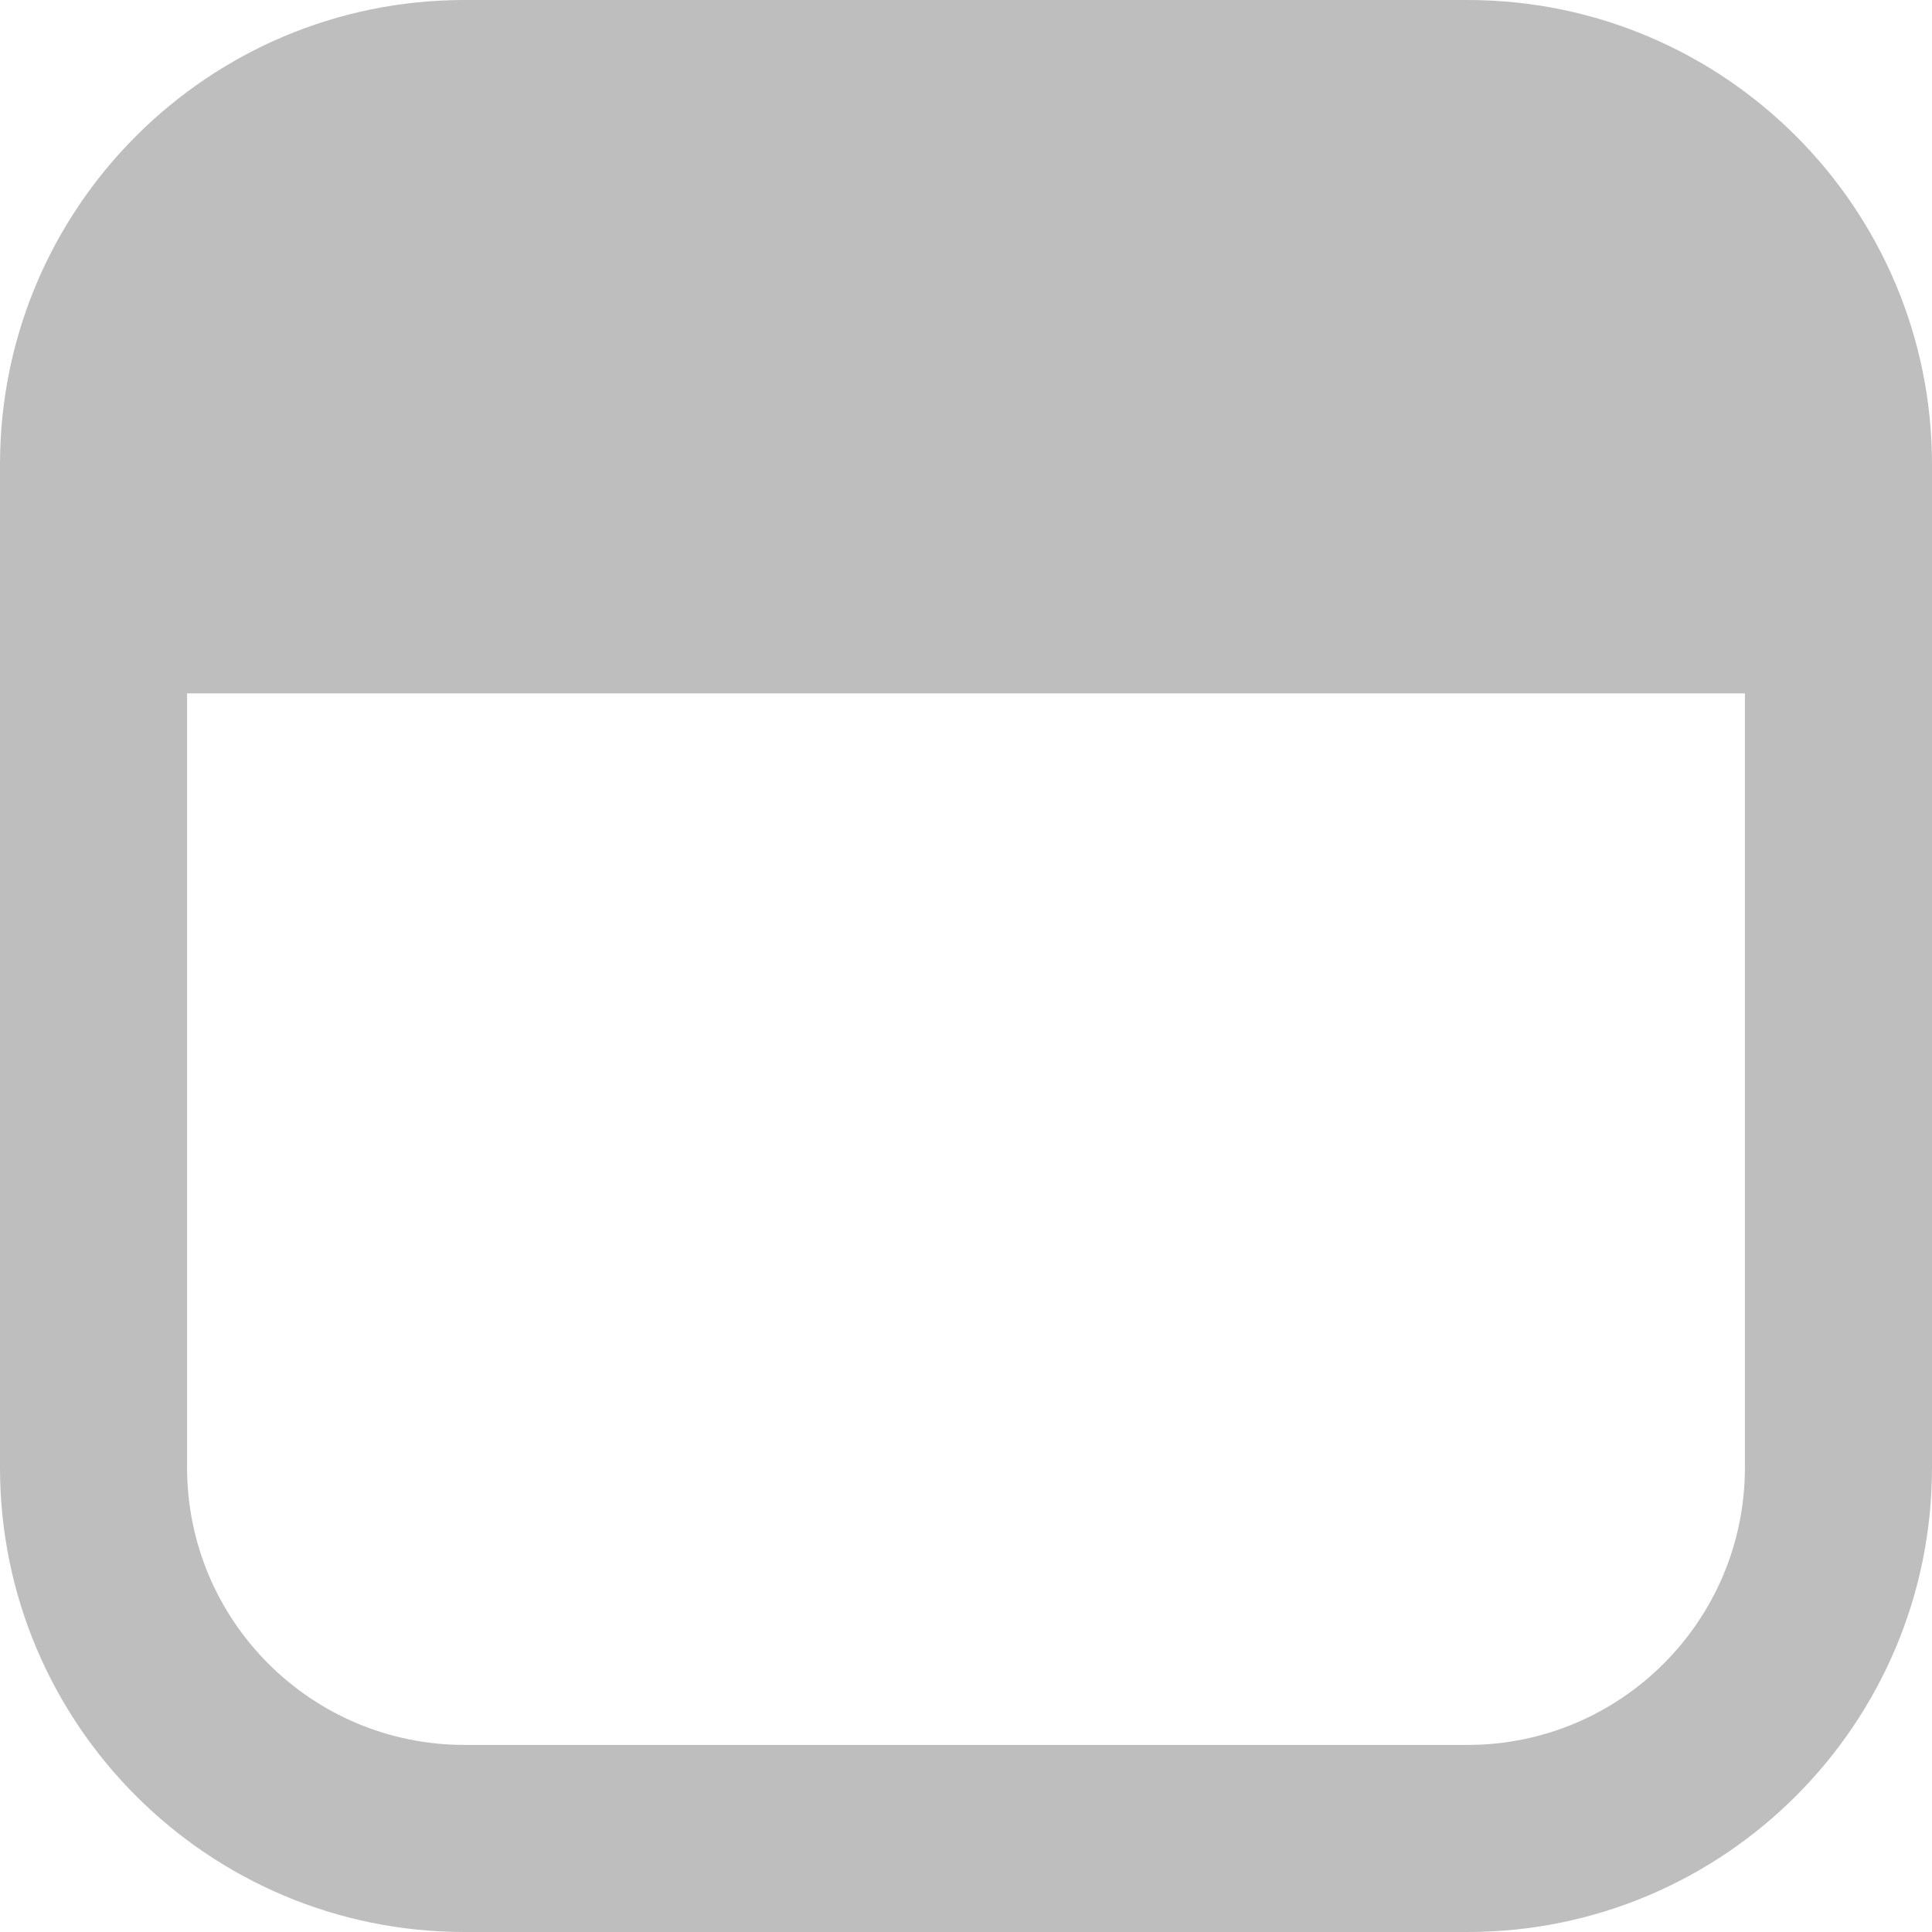<svg width="24" height="24" viewBox="0 0 24 24" fill="none" xmlns="http://www.w3.org/2000/svg">
<path fill-rule="evenodd" clip-rule="evenodd" d="M21.676 8.614H2.324V18.23C2.324 20.133 3.867 21.676 5.77 21.676H18.23C20.133 21.676 21.676 20.133 21.676 18.23V8.614ZM0 8.614V6.932V5.77C0 2.583 2.583 0 5.77 0H18.23C21.417 0 24 2.583 24 5.77V6.932V8.614V18.23C24 21.417 21.417 24 18.23 24H5.77C2.583 24 0 21.417 0 18.23V8.614Z" fill="#BEBEBE"/>
</svg>
